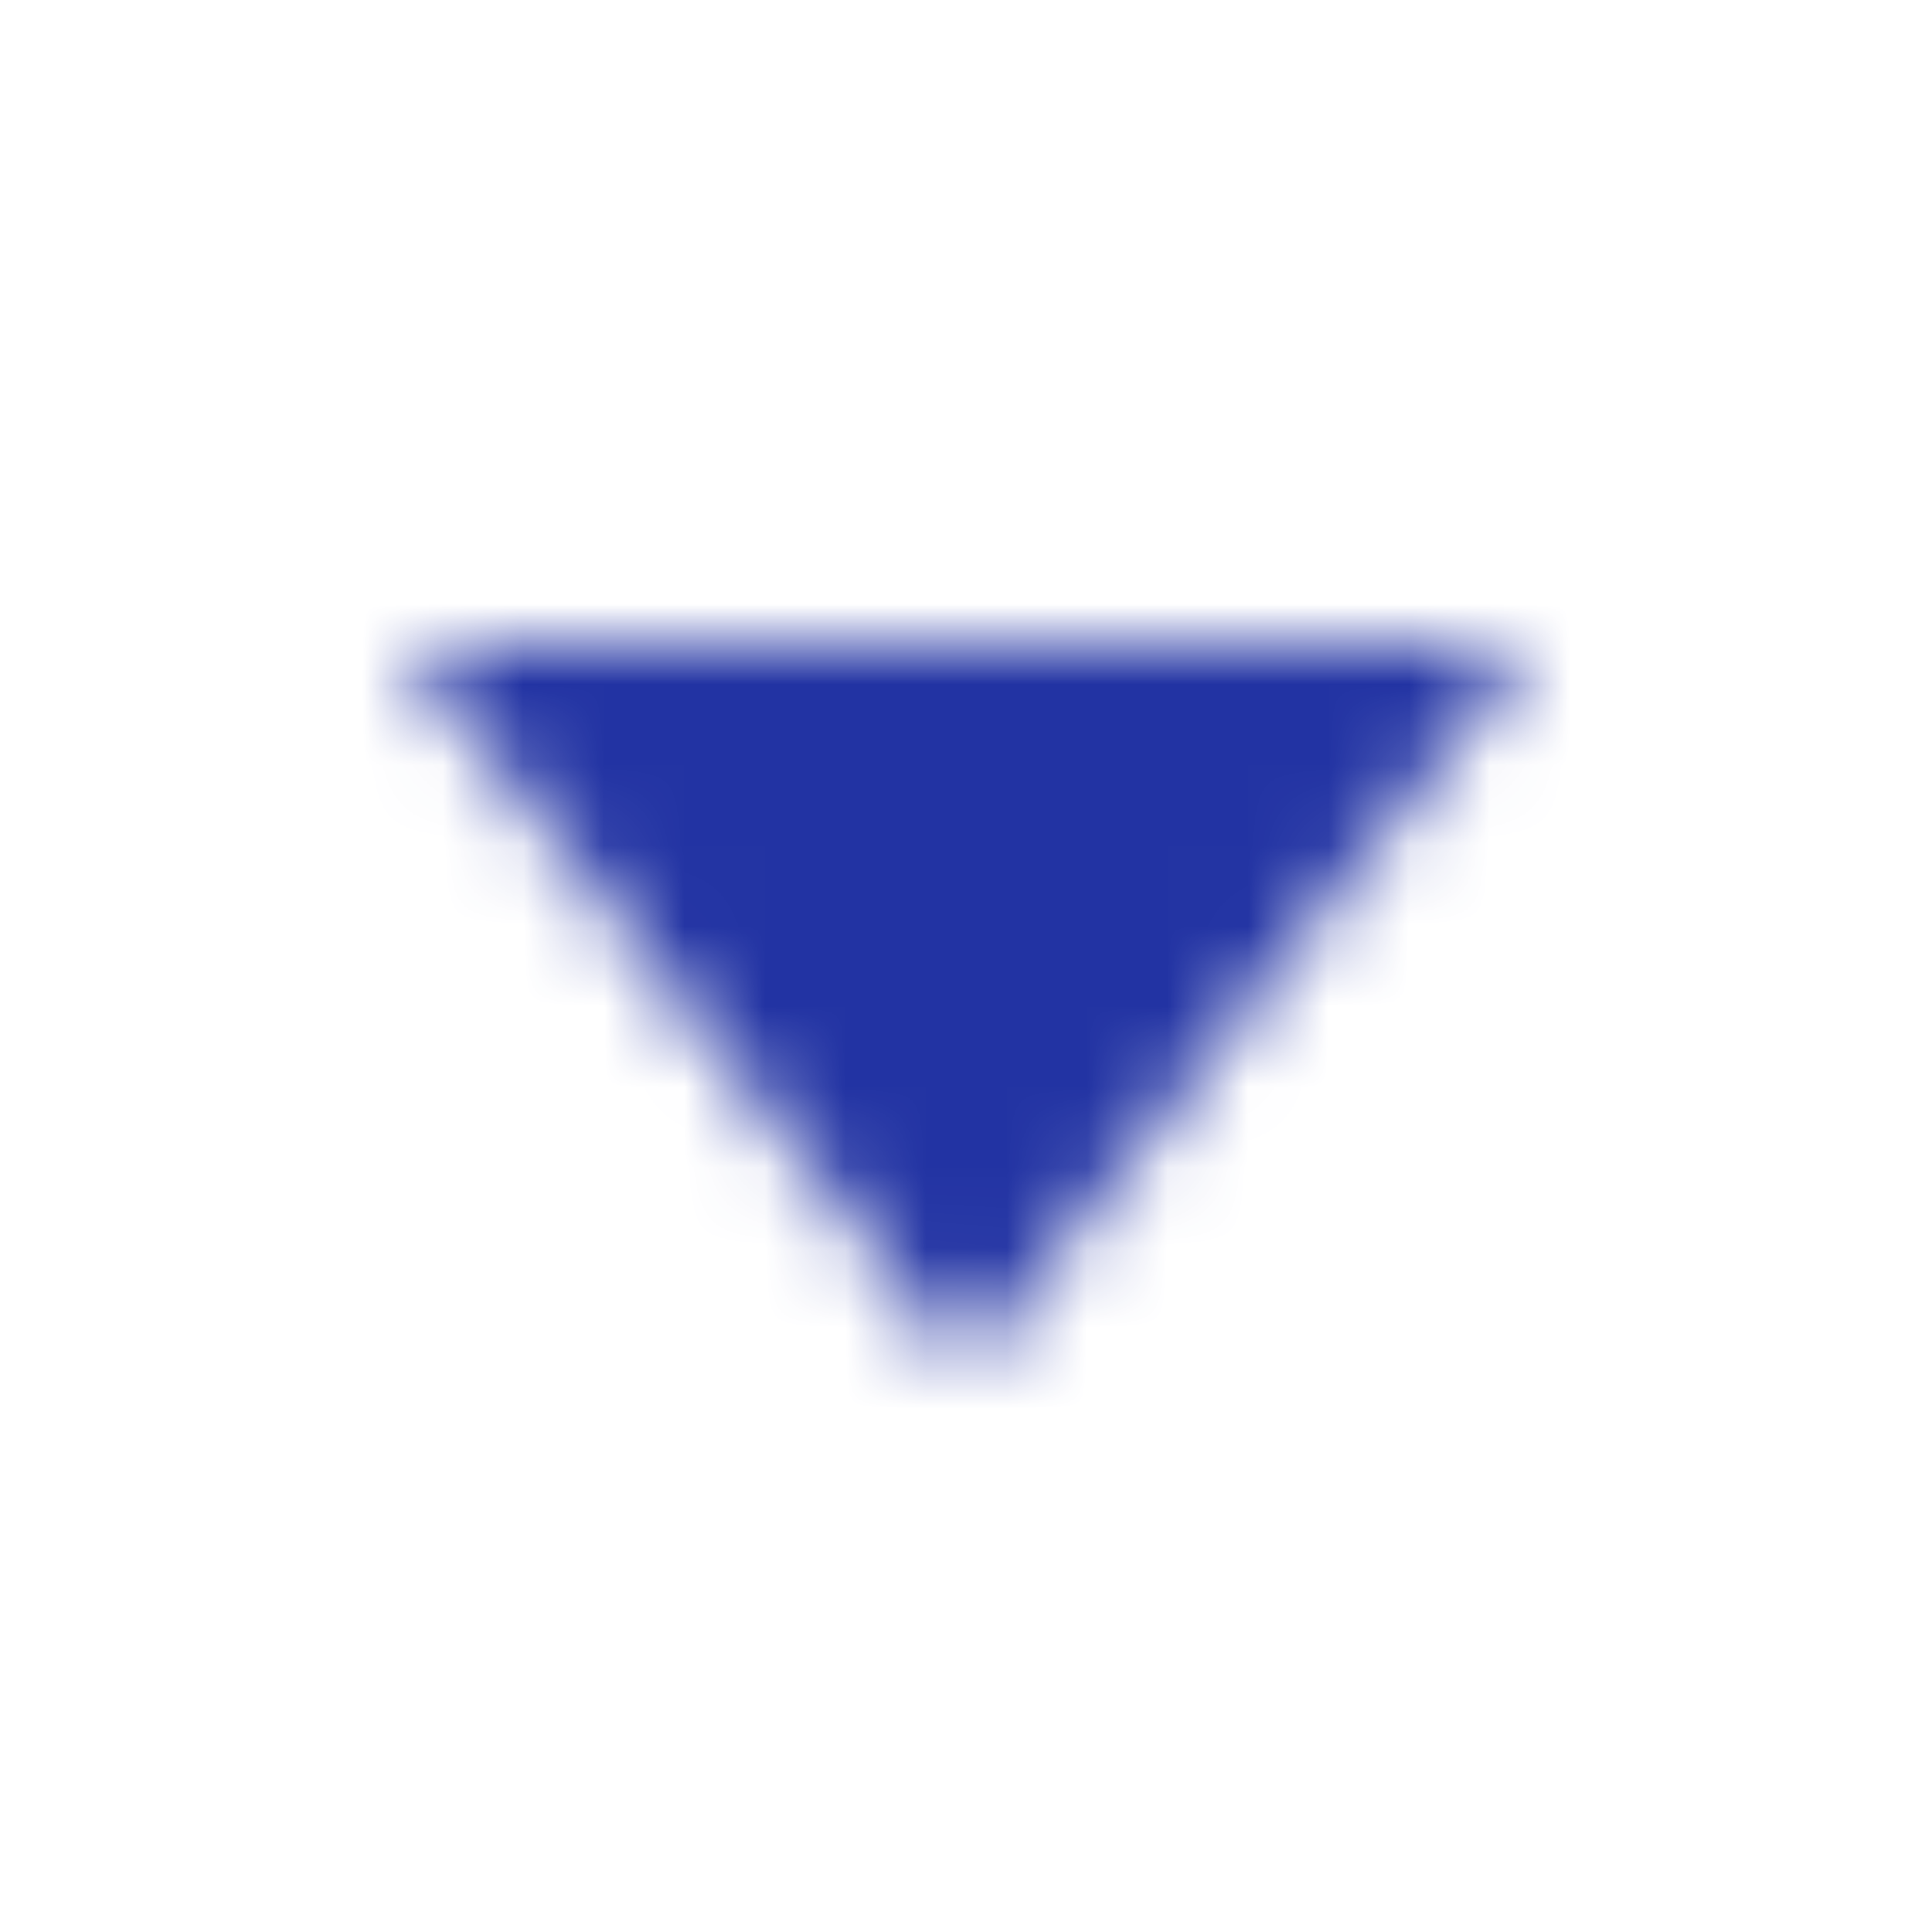 <svg xmlns="http://www.w3.org/2000/svg" xmlns:xlink="http://www.w3.org/1999/xlink" width="24" height="24" viewBox="0 0 24 24">
    <defs>
        <path id="a" d="M5 8h14l-7 9-7-9z"/>
    </defs>
    <g fill="none" fill-rule="evenodd">
        <mask id="b" fill="#ffffff">
            <use xlink:href="#a"/>
        </mask>
        <use fill="" xlink:href="#a"/>
        <g fill="#2233A3" mask="url(#b)">
            <path d="M0 0h24v24H0z"/>
        </g>
    </g>
</svg>
